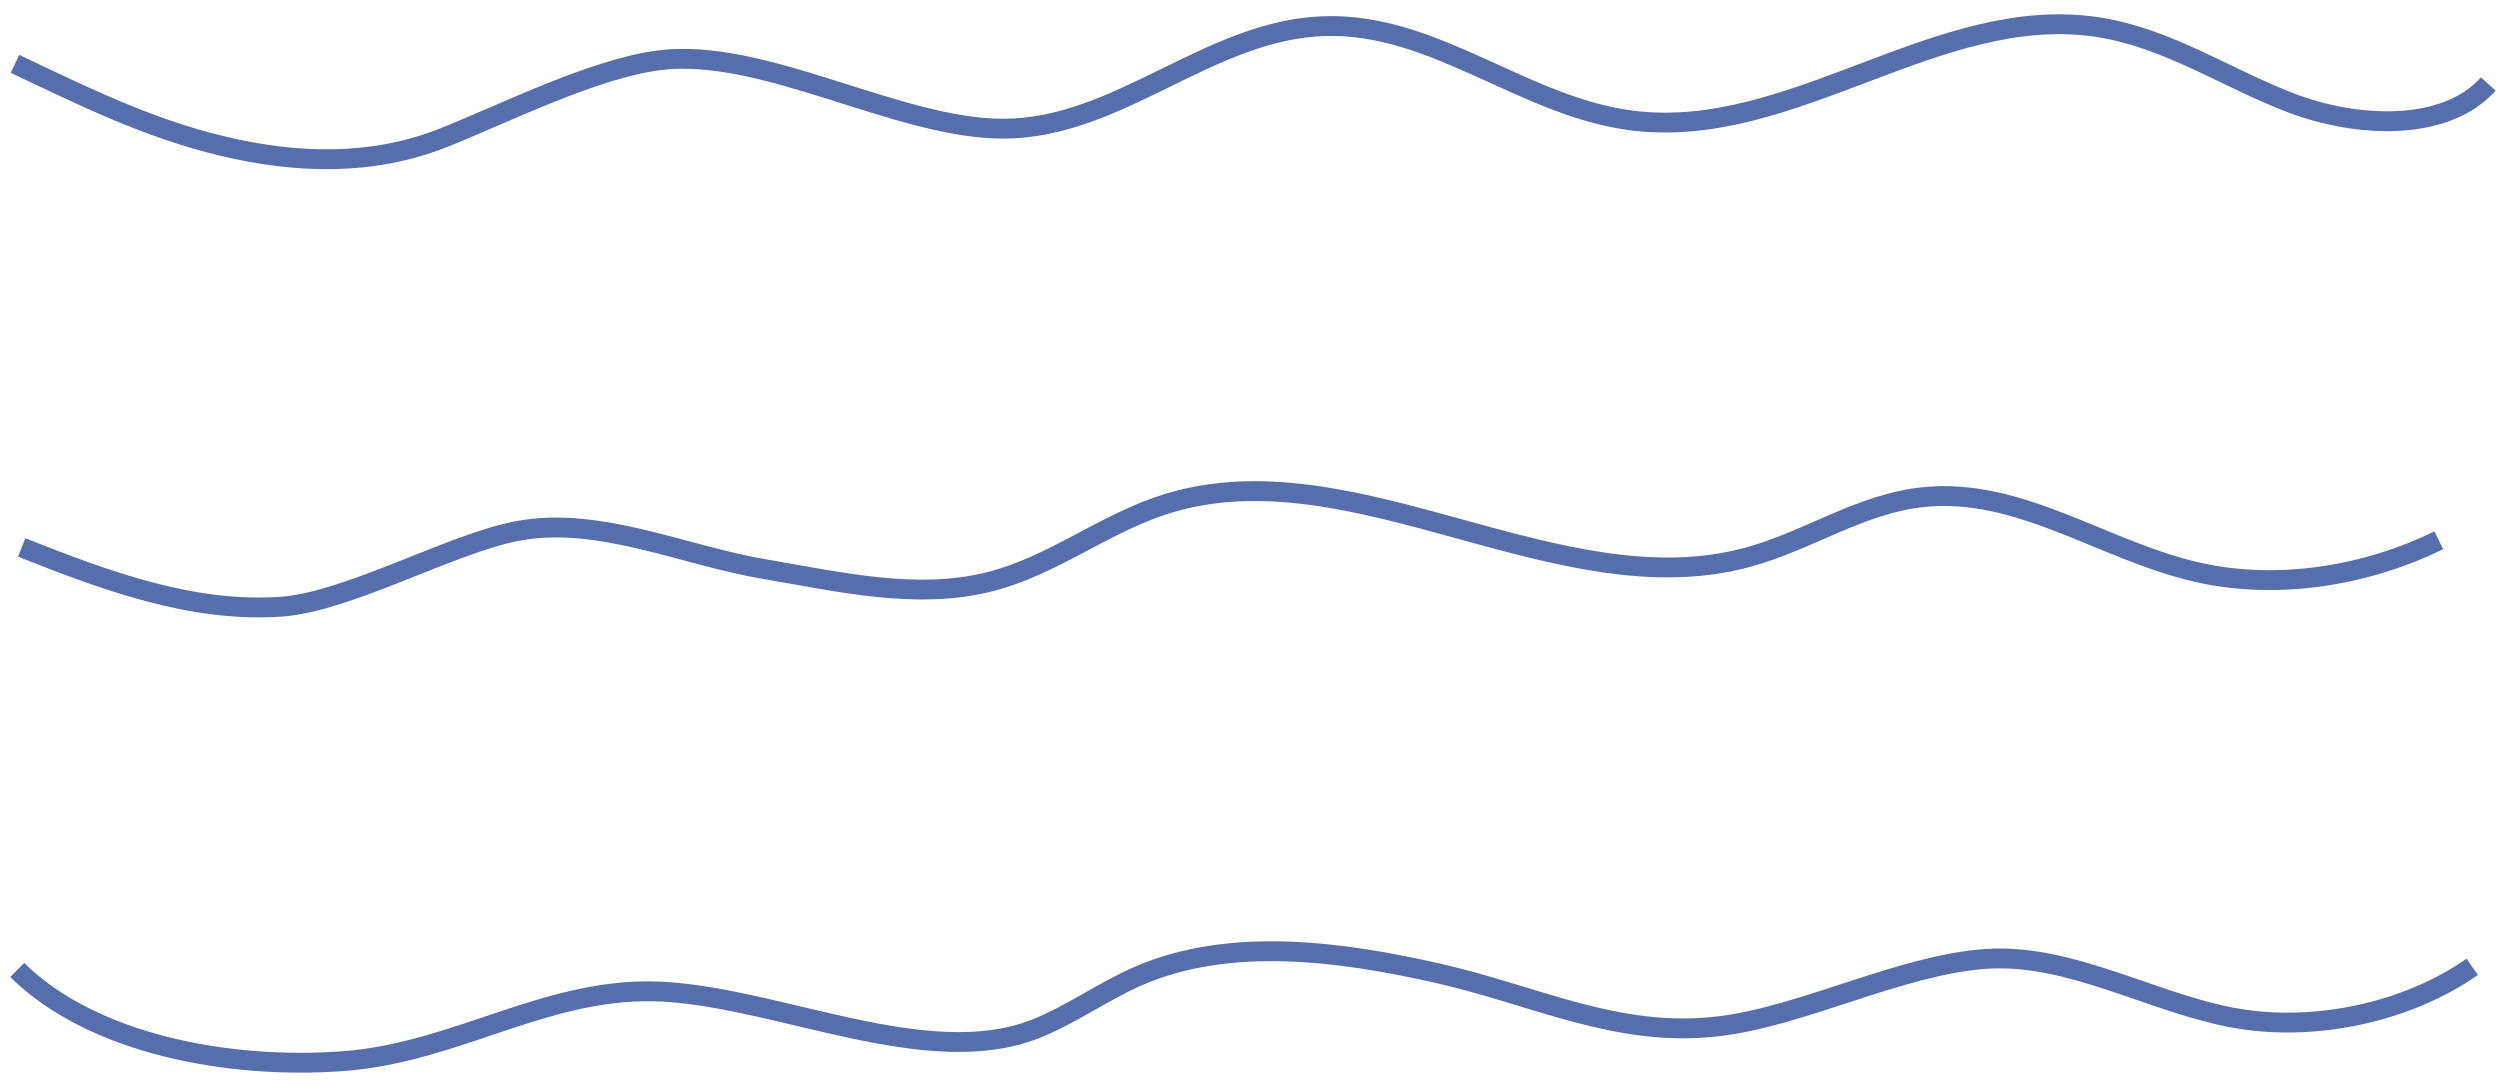 <svg width="126" height="55" viewBox="0 0 126 55" fill="none" xmlns="http://www.w3.org/2000/svg">
<path d="M1.093 27.592C5.244 29.231 9.644 30.902 14.206 30.574C17.559 30.331 22.82 27.359 26.111 26.756C30.199 25.995 34.463 28.004 38.576 28.692C42.316 29.326 46.205 30.246 49.857 29.326C53.098 28.512 55.654 26.365 58.832 25.382C68.231 22.485 78.553 30.669 88.076 28.089C91.13 27.264 93.76 25.382 96.939 25.054C101.813 24.547 106.039 27.782 110.788 28.85C114.839 29.76 119.277 29.009 122.917 27.232" stroke="#566EAC" stroke-miterlimit="10"/>
<path d="M0.869 48.888C4.658 52.631 11.552 53.921 17.348 53.477C23.144 53.033 27.707 49.628 33.516 49.988C39.399 50.347 46.754 53.953 52.126 51.88C53.996 51.151 55.579 49.966 57.412 49.173C61.986 47.207 67.496 47.926 72.445 49.047C77.406 50.167 81.47 52.314 86.556 51.732C90.856 51.235 95.793 48.613 100.13 48.327C104.331 48.053 108.407 50.516 112.521 51.288C116.635 52.06 121.359 51.003 124.6 48.729" stroke="#566EAC" stroke-miterlimit="10"/>
<path d="M125.41 4.233C123.228 6.676 118.753 6.443 115.462 5.185C112.171 3.927 109.217 1.886 105.664 1.357C97.662 0.183 90.369 7.057 82.329 6.084C76.832 5.418 72.357 1.167 66.81 1.315C60.964 1.463 56.439 6.464 50.592 6.486C45.27 6.507 38.476 2.362 33.216 3.038C29.875 3.472 25.375 5.745 22.308 6.961C18.756 8.357 14.979 8.262 11.214 7.363C7.45 6.464 4.171 4.836 0.756 3.218" stroke="#566EAC" stroke-miterlimit="10"/>
</svg>
